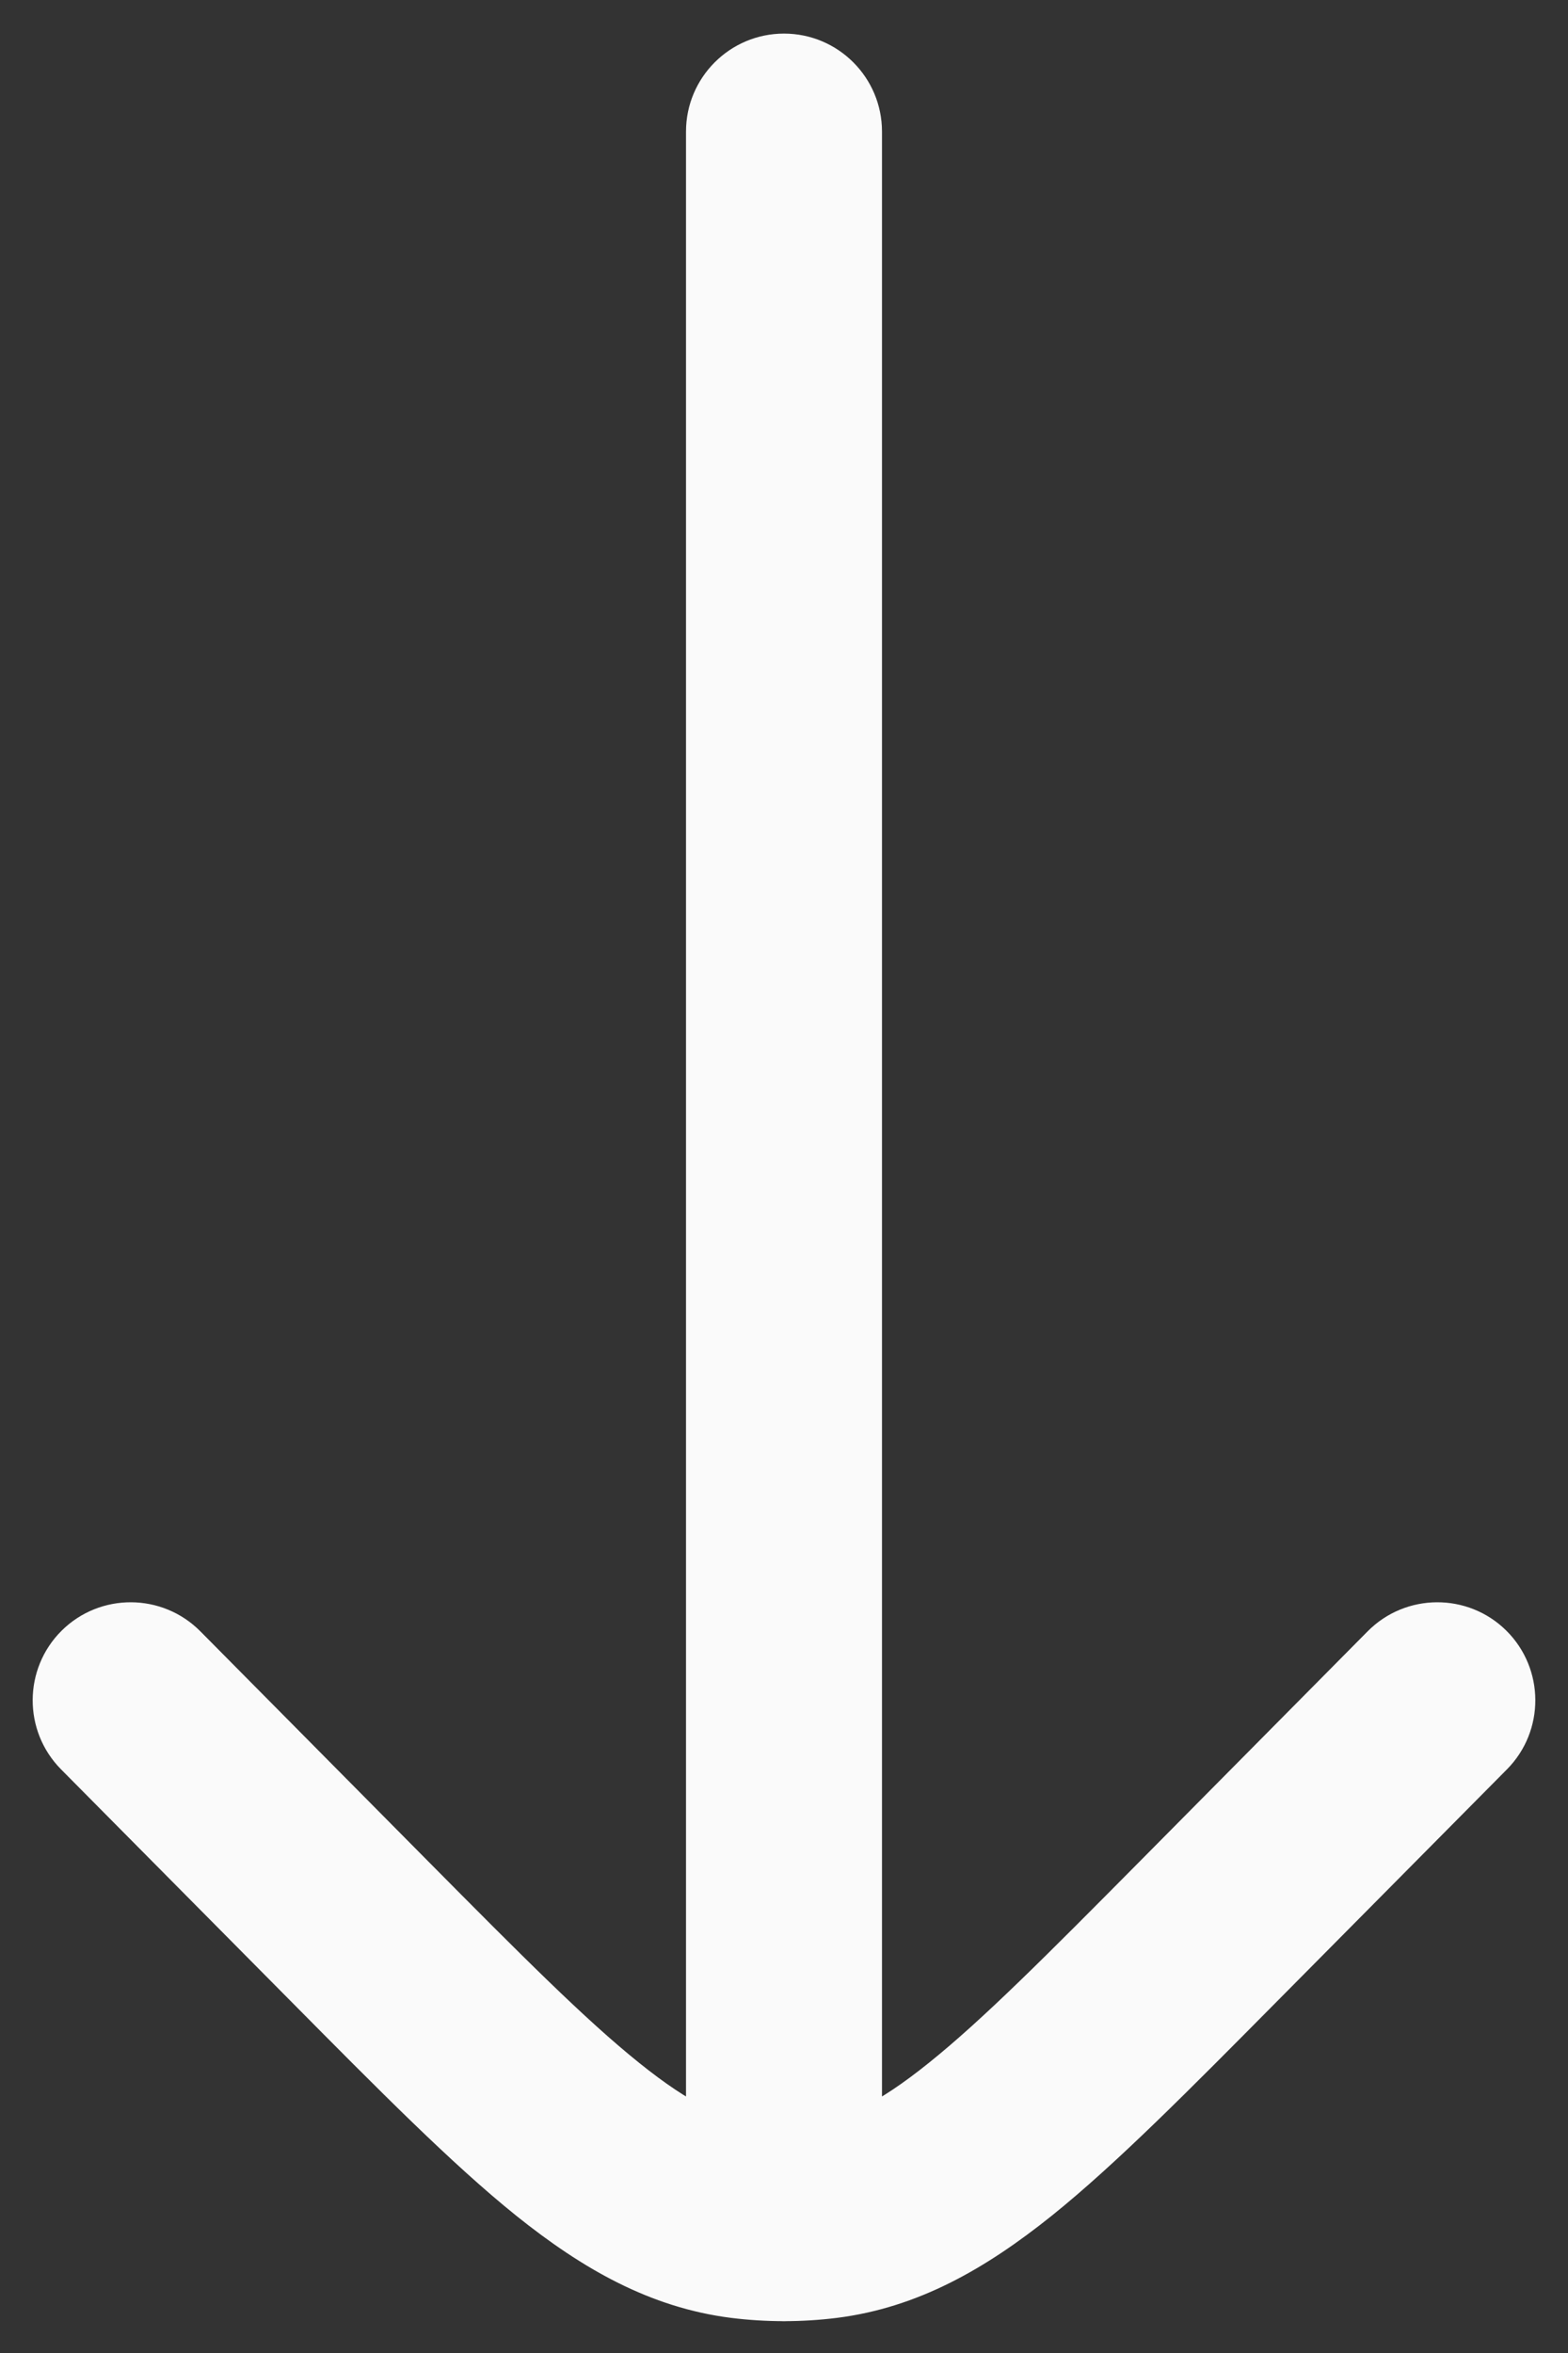 <svg width="12" height="18" viewBox="0 0 12 18" fill="none" xmlns="http://www.w3.org/2000/svg">
<rect x="0" y="0" width="12" height="18" fill="#333333" stroke="none"/>
<g id="Left 1">
<path id="Vector" d="M5.25 1.007C5.25 0.593 5.586 0.257 6 0.257C6.414 0.257 6.75 0.593 6.75 1.007H5.25ZM6.75 17.007C6.75 17.421 6.414 17.757 6 17.757C5.586 17.757 5.25 17.421 5.25 17.007H6.75ZM0.467 13.535C0.176 13.241 0.178 12.766 0.472 12.474C0.766 12.183 1.241 12.185 1.533 12.479L0.467 13.535ZM2.747 14.77L3.28 14.242V14.242L2.747 14.77ZM9.253 14.77L9.785 15.298V15.298L9.253 14.77ZM10.467 12.479C10.759 12.185 11.234 12.183 11.528 12.474C11.822 12.766 11.824 13.241 11.533 13.535L10.467 12.479ZM5.687 16.987L5.592 17.731L5.592 17.731L5.687 16.987ZM6.313 16.987L6.408 17.731L6.408 17.731L6.313 16.987ZM6 1.007H6.75L6.75 17.007H6H5.25L5.25 1.007H6ZM1 13.007L1.533 12.479L3.28 14.242L2.747 14.77L2.215 15.298L0.467 13.535L1 13.007ZM9.253 14.77L8.72 14.242L10.467 12.479L11 13.007L11.533 13.535L9.785 15.298L9.253 14.77ZM2.747 14.77L3.28 14.242C3.989 14.957 4.477 15.448 4.891 15.78C5.292 16.103 5.55 16.213 5.782 16.243L5.687 16.987L5.592 17.731C4.974 17.652 4.459 17.357 3.951 16.95C3.456 16.552 2.899 15.988 2.215 15.298L2.747 14.77ZM9.253 14.77L9.785 15.298C9.101 15.988 8.544 16.552 8.049 16.95C7.541 17.357 7.026 17.652 6.408 17.731L6.313 16.987L6.218 16.243C6.45 16.213 6.708 16.103 7.109 15.78C7.523 15.448 8.011 14.957 8.72 14.242L9.253 14.77ZM5.687 16.987L5.782 16.243C5.927 16.262 6.073 16.262 6.218 16.243L6.313 16.987L6.408 17.731C6.137 17.765 5.863 17.765 5.592 17.731L5.687 16.987Z" fill="#FAFAFA"/>
</g>
</svg>
